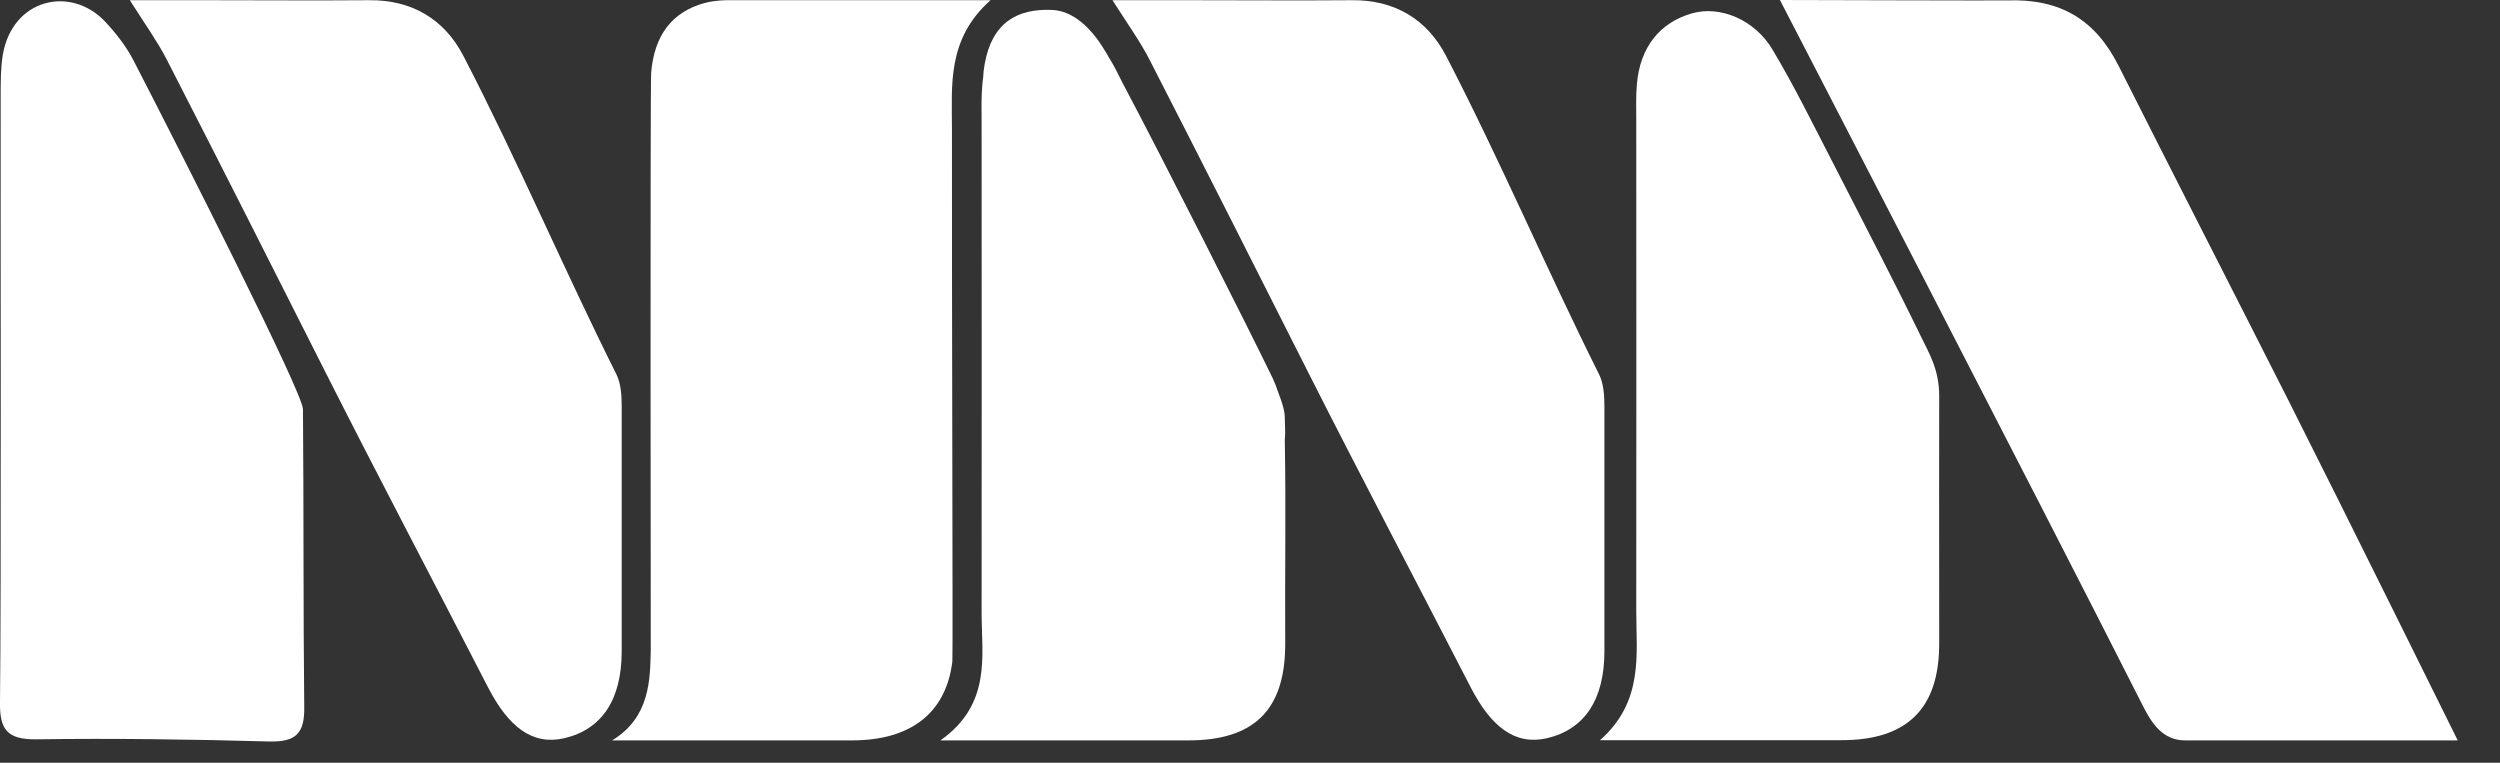 <svg width="59" height="18" viewBox="0 0 59 18" fill="none" xmlns="http://www.w3.org/2000/svg">
<rect x="0" y="0" width="59" height="18" fill="#333333" stroke="none"/>
<path d="M37.864 9.6C37.864 9.346 37.848 9.06 37.741 8.841C36.508 6.375 35.399 3.771 34.13 1.325C33.681 0.454 32.913 -0.005 31.906 0.005C30.638 0.015 29.375 0.005 28.106 0.005C27.544 0.005 26.976 0.005 26.255 0.005C26.618 0.576 26.91 0.983 27.125 1.401C28.403 3.893 29.666 6.395 30.929 8.897C32.141 11.292 33.481 13.835 34.708 16.22C35.189 17.152 35.752 17.596 36.508 17.422C37.398 17.213 37.864 16.51 37.864 15.369V9.6Z" fill="white"/>
<path d="M54.029 9.493C52.689 6.844 51.334 4.204 49.999 1.554C49.447 0.459 48.618 -0.036 47.365 0.01C47.14 0.015 42.006 0 42.006 0C42.006 0 48.025 11.623 50.567 16.648C50.771 17.05 51.027 17.473 51.569 17.473C53.477 17.473 58.002 17.473 58.002 17.473C58.002 17.473 55.271 11.95 54.029 9.493Z" fill="white"/>
<path d="M45.351 7.975C44.624 6.482 43.995 5.289 43.239 3.807C42.783 2.925 42.344 2.028 41.832 1.172C41.408 0.459 40.595 0.132 39.945 0.311C39.173 0.525 38.703 1.116 38.631 1.987C38.605 2.273 38.616 2.558 38.616 2.838C38.616 6.706 38.621 10.569 38.616 14.436C38.616 15.445 38.794 16.556 37.761 17.468C37.761 17.468 41.801 17.468 43.464 17.468C45.013 17.468 45.77 16.719 45.765 15.175C45.76 13.229 45.765 9.341 45.765 9.341C45.765 8.709 45.509 8.306 45.351 7.975Z" fill="white"/>
<path d="M22.466 3.037C22.466 2.028 22.343 0.922 23.376 0.005H17.137C16.979 0.005 16.718 0.041 16.626 0.071C15.854 0.285 15.444 0.836 15.368 1.707C15.342 1.987 15.358 15.272 15.358 15.343C15.342 16.041 15.342 16.928 14.447 17.473H20.108C21.489 17.473 22.328 16.831 22.476 15.608C22.491 15.537 22.461 6.905 22.466 3.037Z" fill="white"/>
<path d="M7.15 9.656C7.145 9.269 4.306 3.664 3.151 1.427C2.982 1.096 2.721 0.764 2.465 0.494C1.657 -0.341 0.297 -0.031 0.067 1.289C0.016 1.59 0.016 1.936 0.016 2.242C0.011 4.5 0.031 14.197 0 16.566C-0.01 17.198 0.154 17.453 0.839 17.448C2.68 17.422 4.521 17.448 6.357 17.499C6.986 17.514 7.191 17.305 7.18 16.683C7.155 14.314 7.17 12.031 7.15 9.656Z" fill="white"/>
<path d="M30.321 10.385C30.341 10.207 30.321 10.034 30.321 9.85C30.321 9.697 30.254 9.483 30.167 9.264C30.131 9.147 30.085 9.03 30.034 8.923C29.431 7.679 27.436 3.735 26.495 1.962C26.439 1.85 26.378 1.733 26.322 1.62C26.276 1.529 26.219 1.437 26.163 1.345C26.133 1.284 26.102 1.238 26.076 1.197C25.734 0.622 25.294 0.245 24.813 0.234C24.015 0.204 23.412 0.525 23.238 1.513C23.218 1.62 23.207 1.727 23.202 1.834C23.192 1.891 23.187 1.952 23.182 2.013C23.156 2.298 23.166 2.584 23.166 2.864C23.166 6.731 23.172 10.594 23.166 14.462C23.166 15.471 23.407 16.617 22.195 17.473H28.05C29.6 17.473 30.331 16.75 30.331 15.201C30.321 13.387 30.351 12.118 30.321 10.385Z" fill="white"/>
<path d="M14.672 9.6C14.672 9.346 14.657 9.06 14.55 8.841C13.317 6.375 12.207 3.771 10.939 1.325C10.489 0.454 9.722 -0.005 8.715 0.005C7.446 0.015 6.183 0.005 4.915 0.005C4.352 0.005 3.785 0.005 3.064 0.005C3.427 0.576 3.718 0.983 3.933 1.401C5.212 3.893 6.475 6.395 7.738 8.897C8.95 11.292 10.29 13.835 11.517 16.22C11.998 17.152 12.56 17.596 13.317 17.422C14.207 17.213 14.672 16.51 14.672 15.369V9.6Z" fill="white"/>
</svg>
